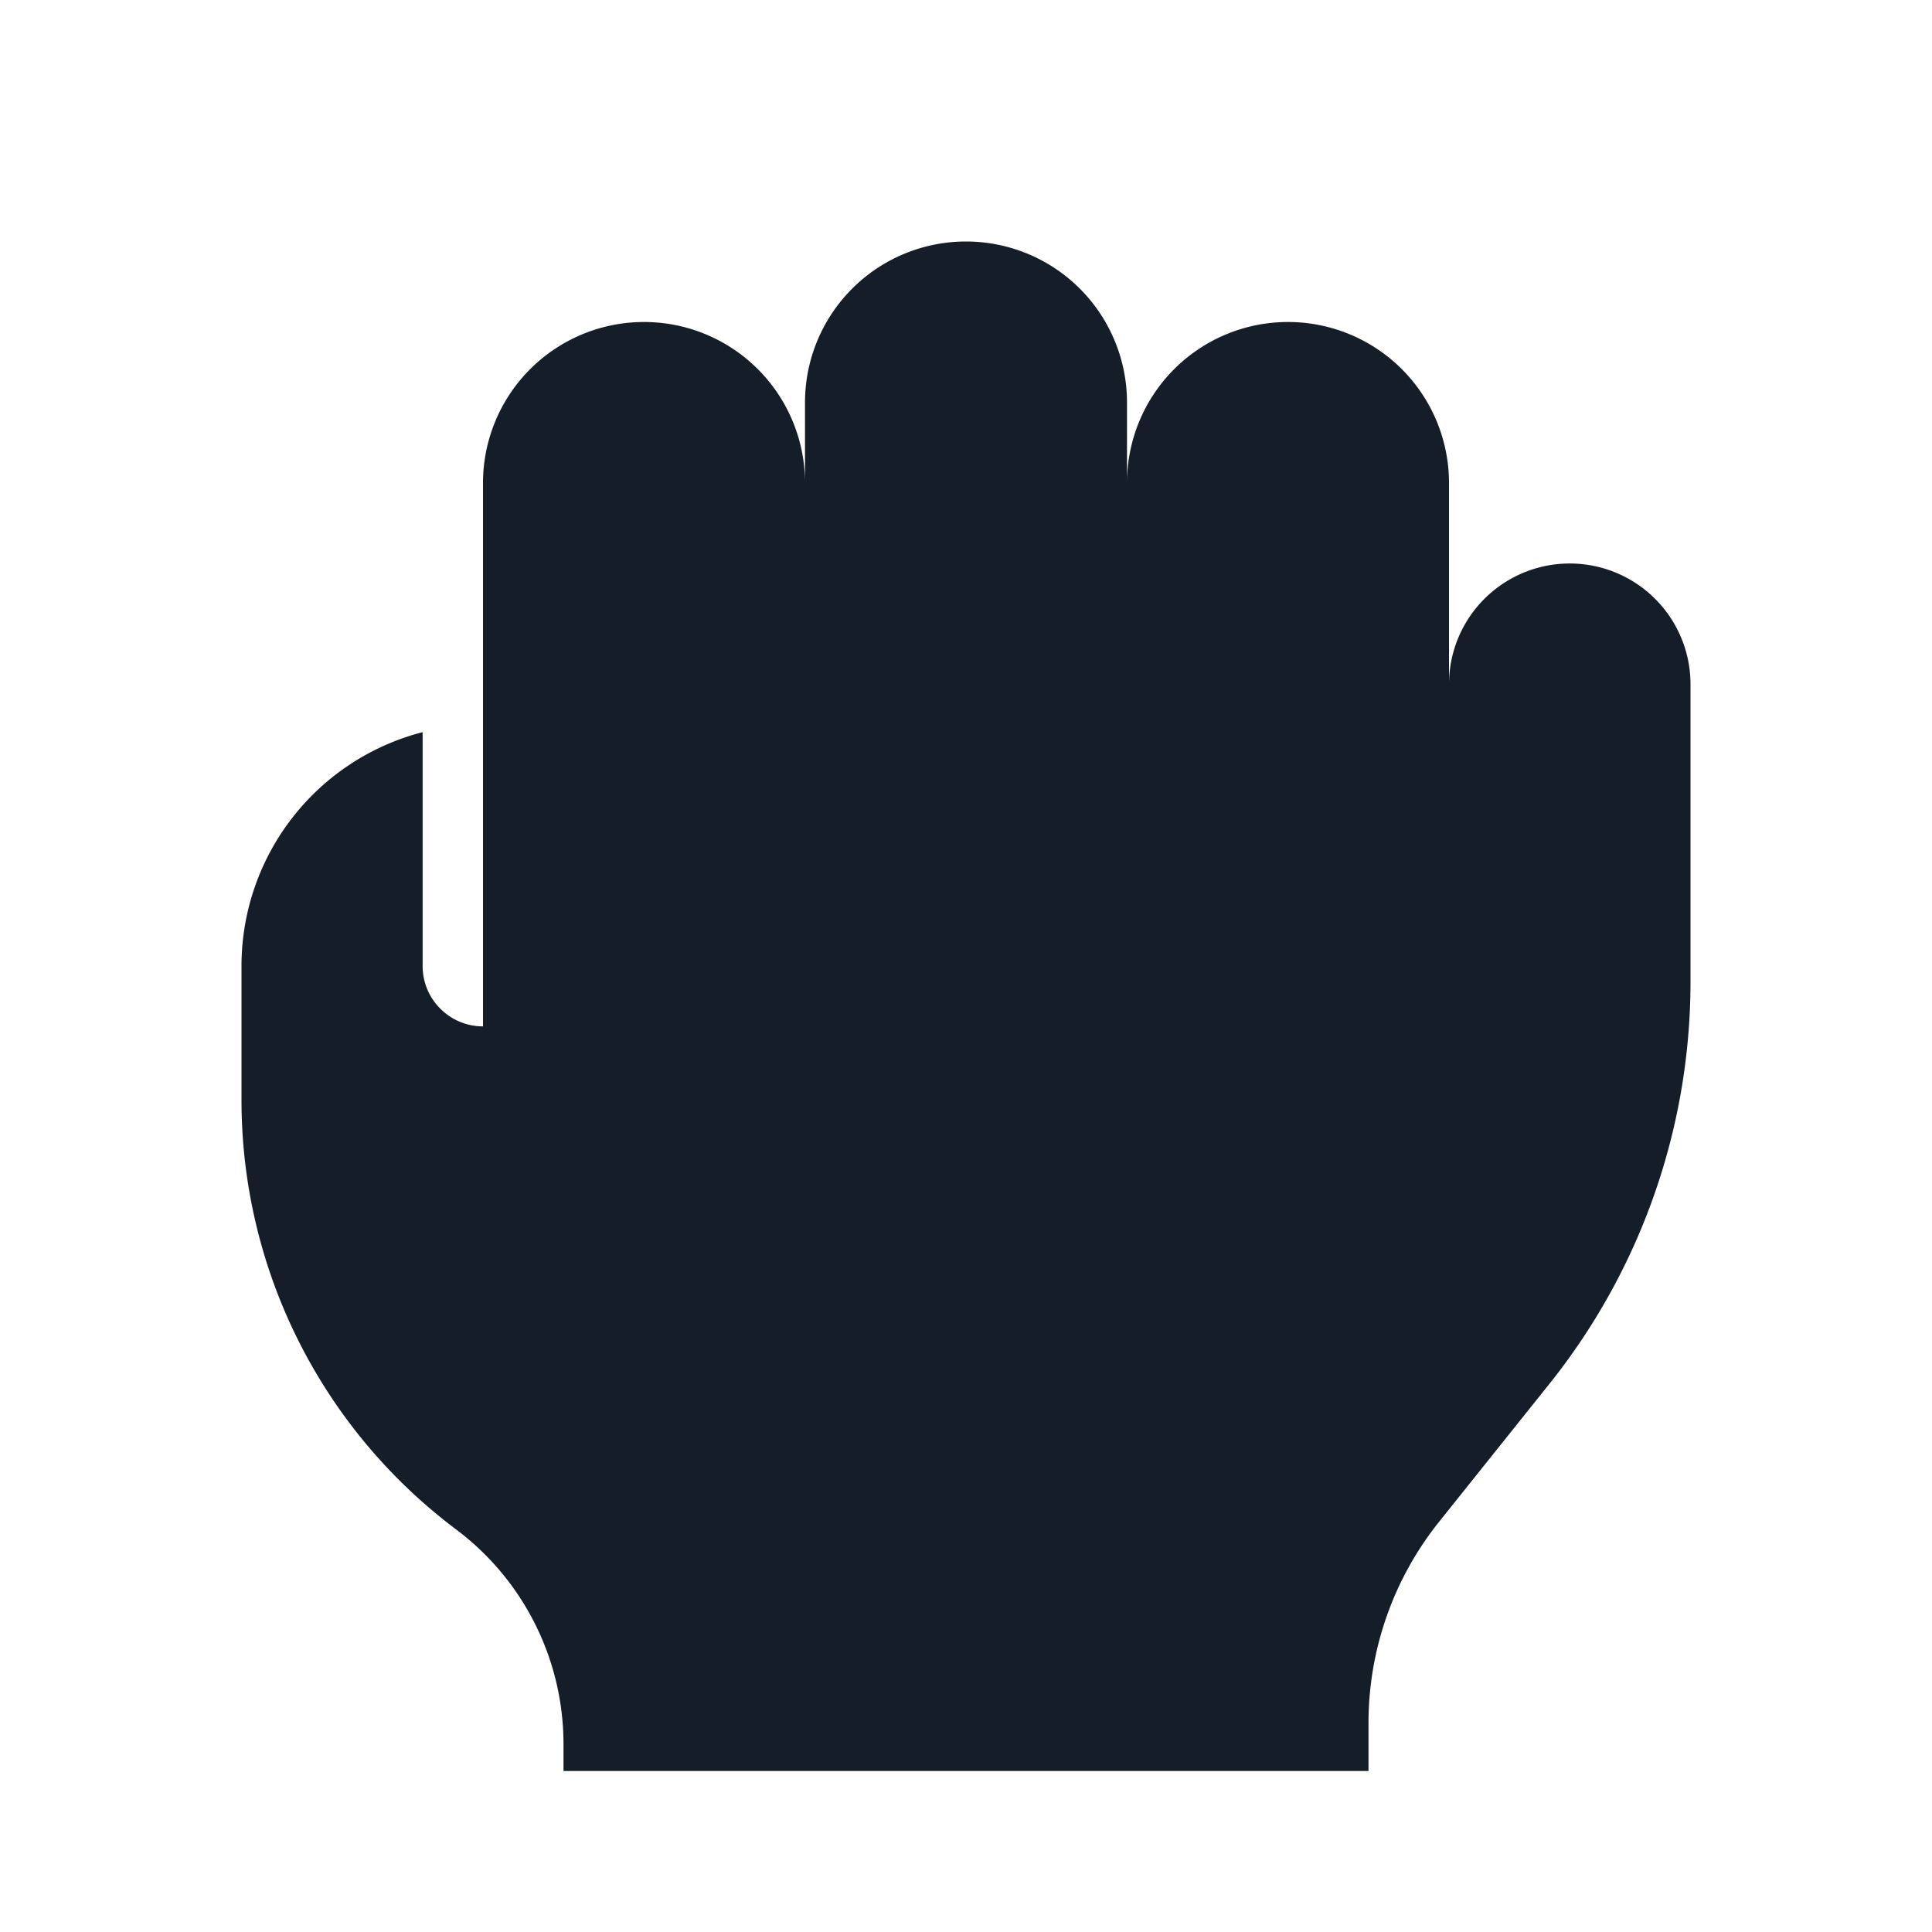 <svg xmlns="http://www.w3.org/2000/svg" viewBox="0 0 24 24"><path fill="#151E28" d="m19.247 17.191-1.37 1.713a4 4 0 0 0-.877 2.5V22H7v-.333c0-1.05-.494-2.037-1.333-2.667A6.666 6.666 0 0 1 3 13.667V12a3 3 0 0 1 2.25-2.905V12c0 .414.336.75.75.75V6a2 2 0 1 1 4 0V5a2 2 0 1 1 4 0v1a2 2 0 1 1 4 0v2.5a1.5 1.5 0 0 1 3 0v3.694a7.997 7.997 0 0 1-1.753 4.997Z"/></svg>